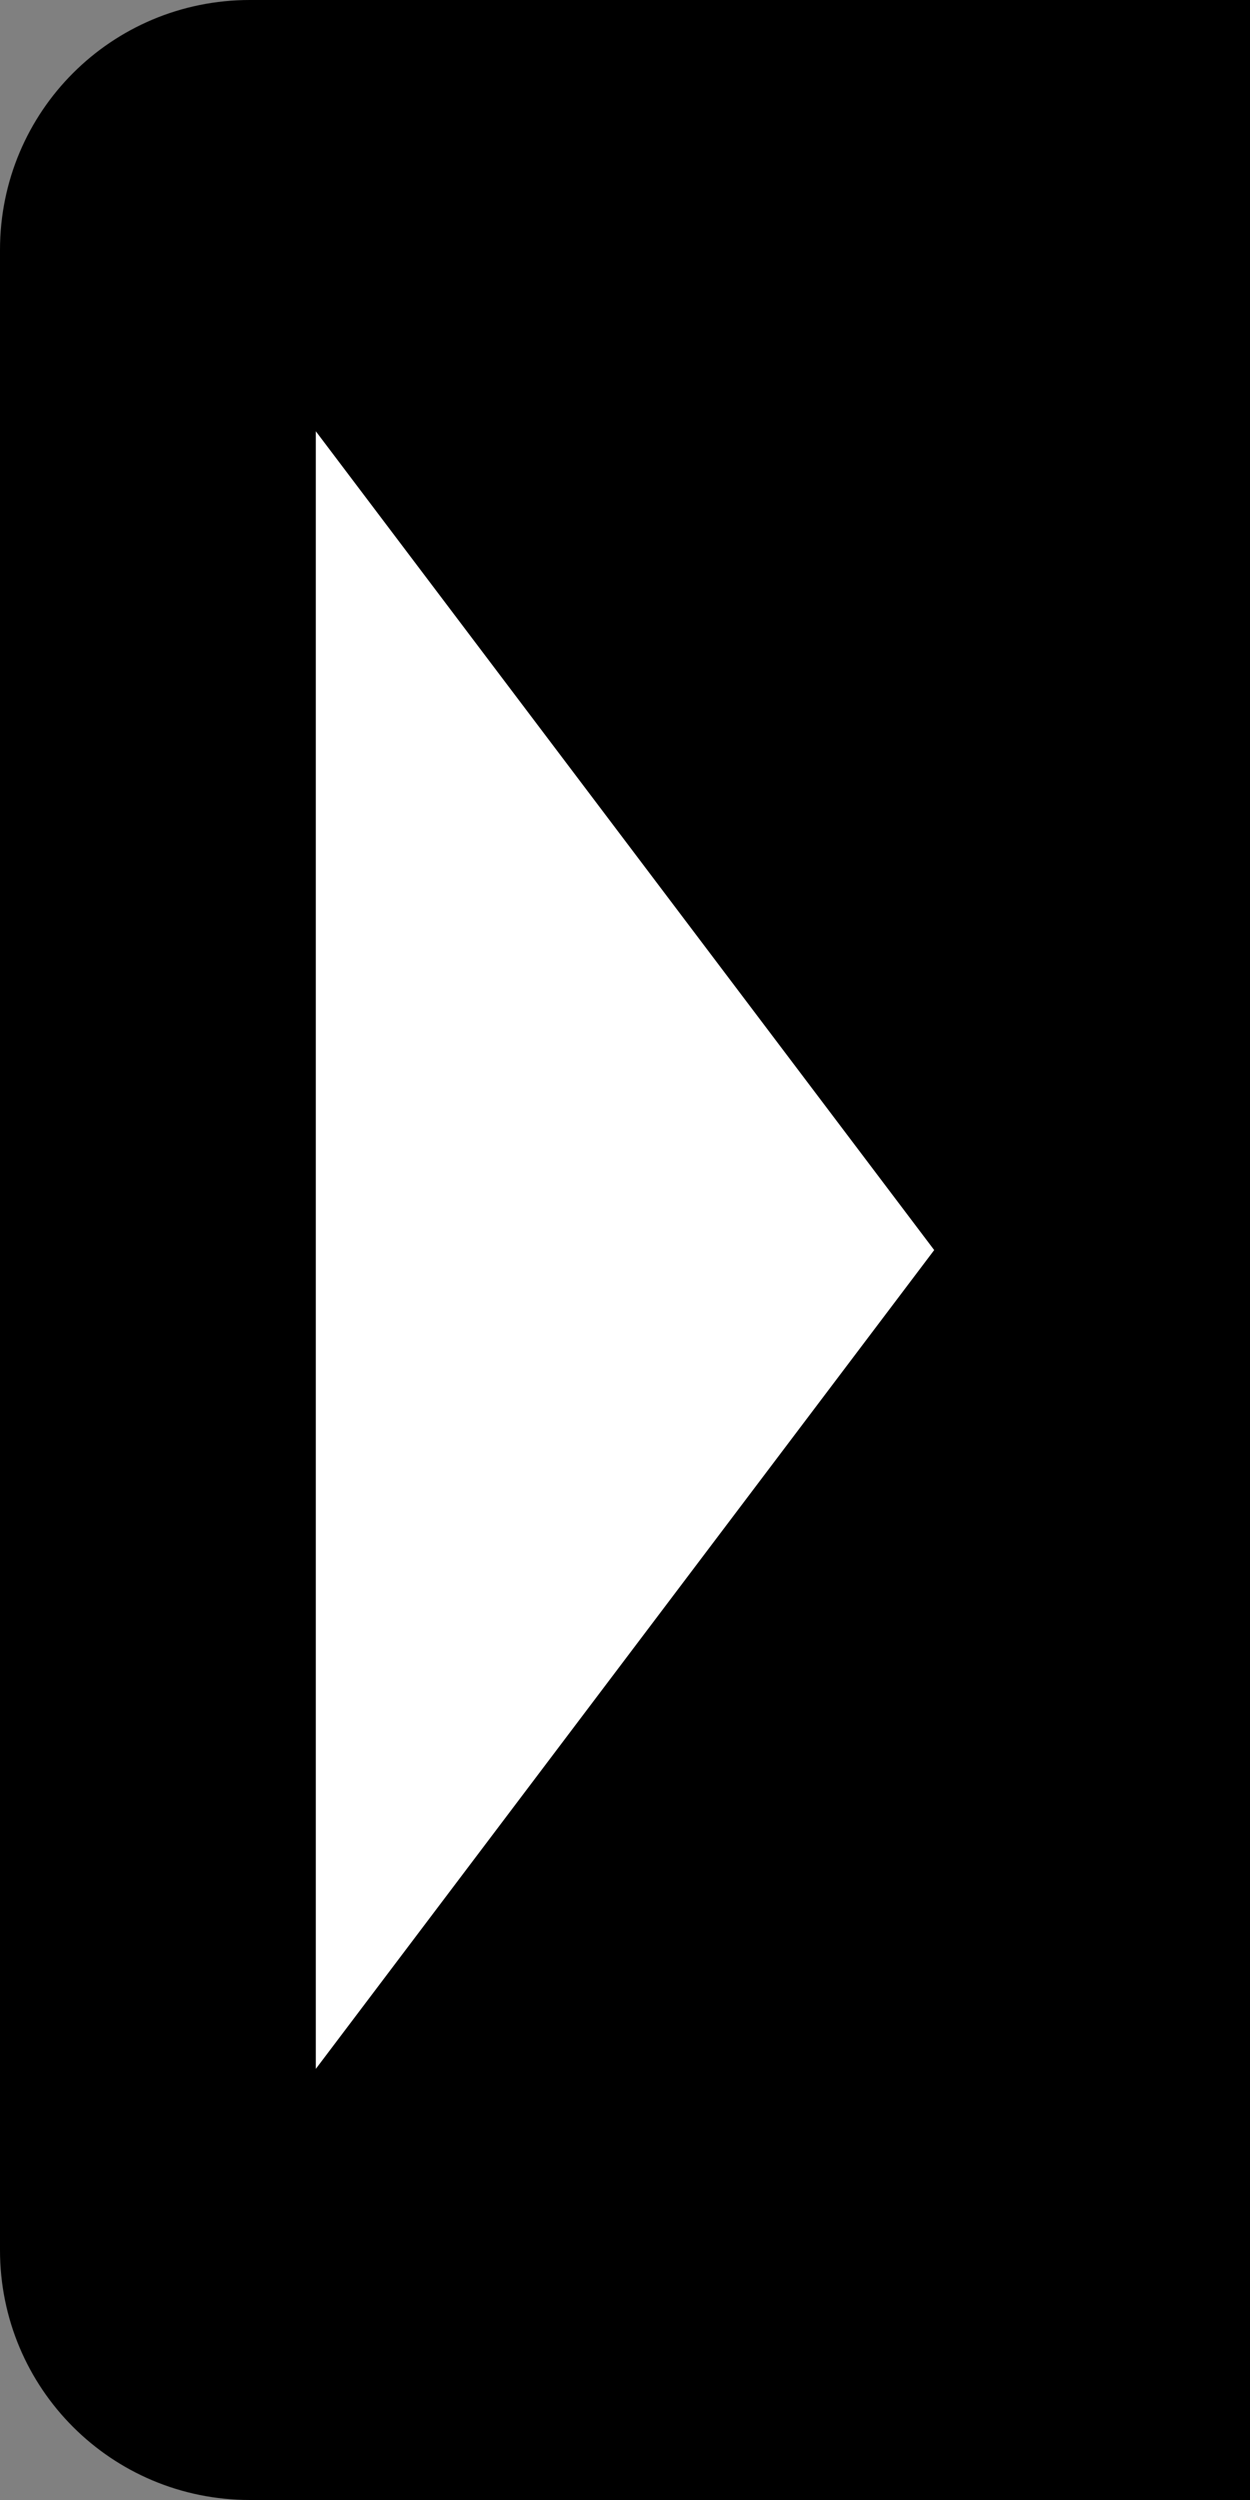 <?xml version="1.0" encoding="UTF-8" standalone="no"?>
<!-- Created with Inkscape (http://www.inkscape.org/) -->

<svg
   xmlns:dc="http://purl.org/dc/elements/1.1/"
   xmlns:cc="http://creativecommons.org/ns#"
   xmlns:rdf="http://www.w3.org/1999/02/22-rdf-syntax-ns#"
   xmlns:svg="http://www.w3.org/2000/svg"
   xmlns="http://www.w3.org/2000/svg"
   xmlns:sodipodi="http://sodipodi.sourceforge.net/DTD/sodipodi-0.dtd"
   xmlns:inkscape="http://www.inkscape.org/namespaces/inkscape"
   width="100"
   height="200"
   id="svg2"
   version="1.1"
   inkscape:version="0.47 r22583"
   sodipodi:docname="right-narrow.svg">
  <rect width="100%" height="100%" fill="#808080" stroke="none"/>
  <defs
     id="defs4">
    <inkscape:perspective
       sodipodi:type="inkscape:persp3d"
       inkscape:vp_x="0 : 526.18109 : 1"
       inkscape:vp_y="0 : 1000 : 0"
       inkscape:vp_z="744.09448 : 526.18109 : 1"
       inkscape:persp3d-origin="372.04724 : 350.78739 : 1"
       id="perspective10" />
  </defs>
  <sodipodi:namedview
     id="base"
     pagecolor="#ffffff"
     bordercolor="#666666"
     borderopacity="1.0"
     inkscape:pageopacity="0.0"
     inkscape:pageshadow="2"
     inkscape:zoom="3.178445"
     inkscape:cx="22.247081"
     inkscape:cy="75.16954"
     inkscape:document-units="px"
     inkscape:current-layer="layer1"
     showgrid="false"
     inkscape:window-width="1920"
     inkscape:window-height="1144"
     inkscape:window-x="-4"
     inkscape:window-y="-4"
     inkscape:window-maximized="1"
     inkscape:snap-page="true"
     inkscape:snap-bbox="true"
     inkscape:bbox-paths="true"
     inkscape:bbox-nodes="true" />
  <g
     inkscape:label="Ebene 1"
     inkscape:groupmode="layer"
     id="layer1"
     transform="translate(0,-852.362)">
    <path
       style="fill:#000000"
       d="m 20,852.362 c -11.08,0 -20,8.92 -20,20 l 0,160 c 0,11.08 8.92,20 20,20 l 57.062,0 2.938,0 20,0 0,-20 0,-160 0,-20 -20,0 -2.938,0 -57.062,0 z"
       id="rect3351" />
    <path
       sodipodi:type="star"
       style="fill:#ffffff"
       id="path3347"
       sodipodi:sides="3"
       sodipodi:cx="17.146749"
       sodipodi:cy="11.906608"
       sodipodi:r1="24.250696"
       sodipodi:r2="12.125348"
       sodipodi:arg1="0"
       sodipodi:arg2="1.0471976"
       inkscape:flatsided="false"
       inkscape:rounded="0"
       inkscape:randomized="0"
       d="m 41.397,11.907 -18.188,10.501 -18.188,10.501 0,-21.002 0,-21.002 L 23.209,1.406 41.397,11.907 z"
       transform="matrix(1.36,0,0,3.119,18.436,915.23)" />
  </g>
</svg>
